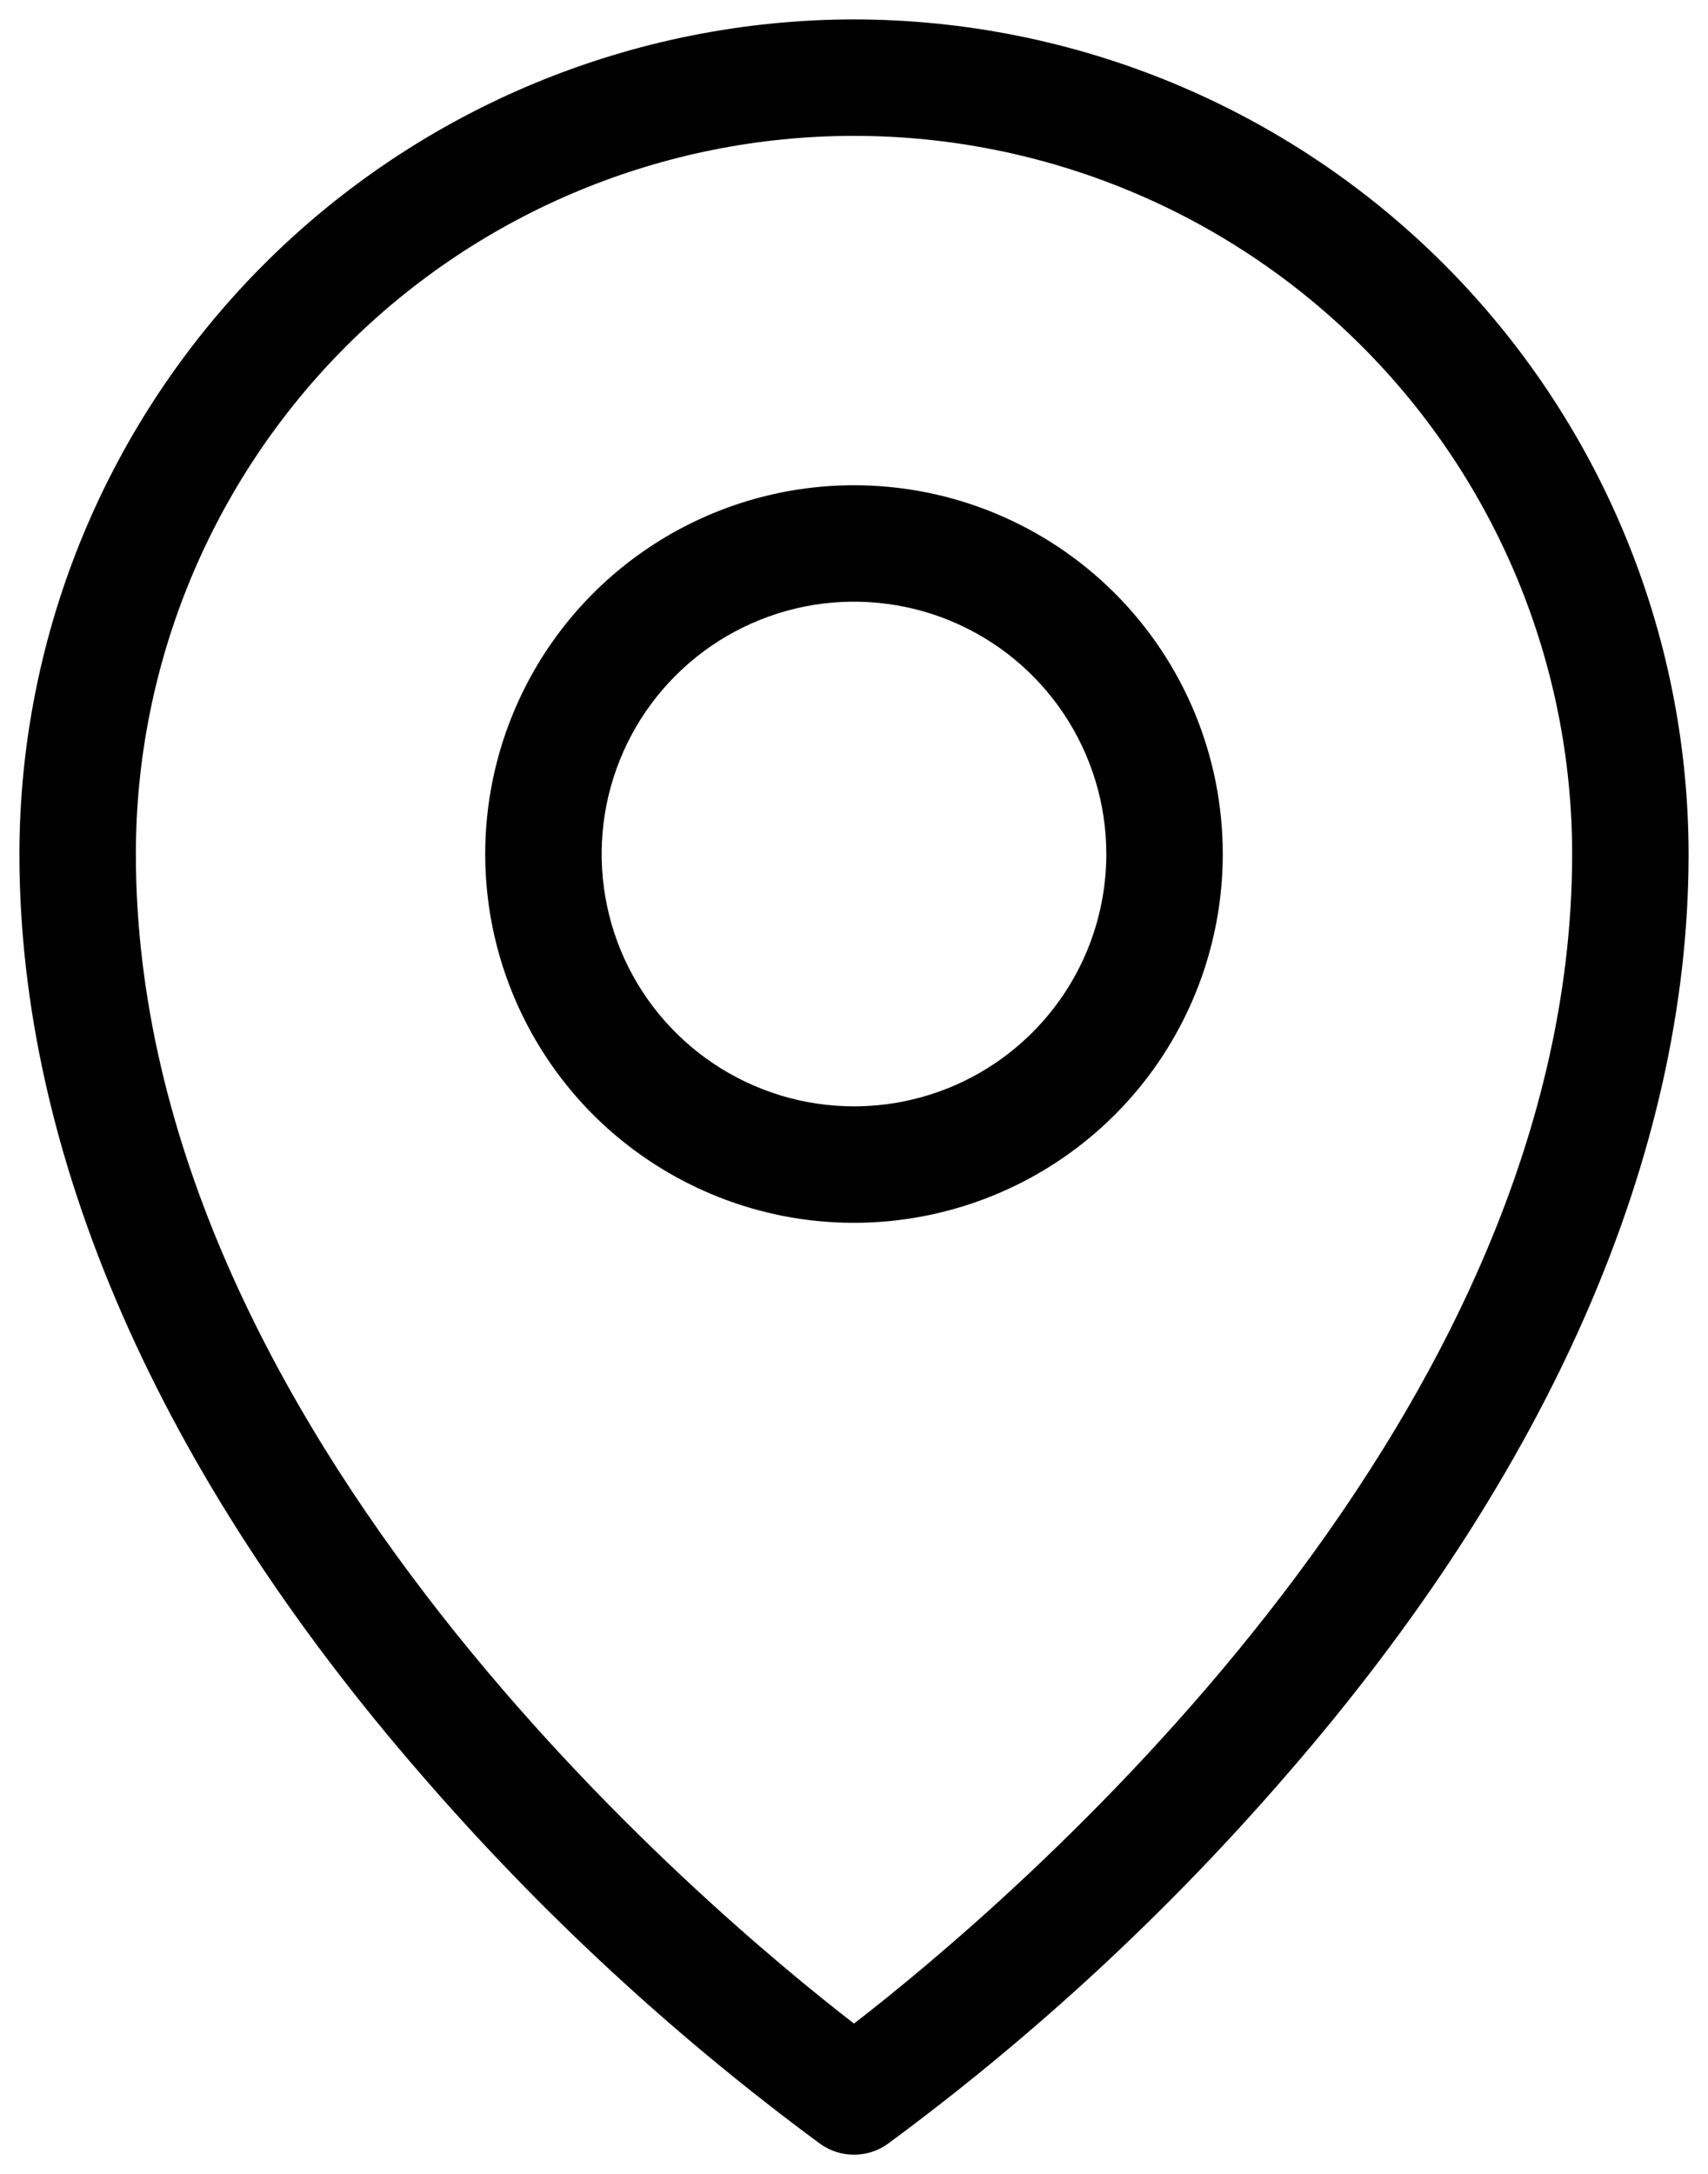 <svg width="22" height="28" viewBox="0 0 22 28" fill="none" xmlns="http://www.w3.org/2000/svg">
<path d="M11 6.25C10.06 6.25 9.142 6.529 8.361 7.051C7.58 7.572 6.971 8.314 6.612 9.182C6.252 10.05 6.158 11.005 6.341 11.927C6.525 12.848 6.977 13.694 7.641 14.359C8.306 15.023 9.152 15.475 10.073 15.659C10.995 15.842 11.95 15.748 12.818 15.388C13.686 15.029 14.428 14.42 14.95 13.639C15.471 12.858 15.75 11.94 15.75 11C15.75 9.74 15.25 8.532 14.359 7.641C13.468 6.75 12.26 6.25 11 6.25ZM11 14.25C10.357 14.25 9.729 14.059 9.194 13.702C8.66 13.345 8.243 12.838 7.997 12.244C7.751 11.65 7.687 10.996 7.812 10.366C7.938 9.736 8.247 9.156 8.702 8.702C9.156 8.247 9.736 7.938 10.366 7.812C10.996 7.687 11.65 7.751 12.244 7.997C12.838 8.243 13.345 8.66 13.702 9.194C14.059 9.729 14.25 10.357 14.25 11C14.25 11.862 13.908 12.689 13.298 13.298C12.689 13.908 11.862 14.25 11 14.25ZM11 0.25C8.15 0.253 5.418 1.387 3.402 3.402C1.387 5.418 0.253 8.15 0.25 11C0.25 14.864 2.042 18.968 5.434 22.867C6.964 24.636 8.687 26.23 10.57 27.617C10.696 27.706 10.846 27.753 11 27.753C11.154 27.753 11.304 27.706 11.43 27.617C13.313 26.23 15.036 24.636 16.566 22.867C19.957 18.968 21.75 14.867 21.75 11C21.747 8.15 20.613 5.418 18.598 3.402C16.582 1.387 13.85 0.253 11 0.25ZM11 26.064C9.125 24.616 1.75 18.453 1.75 11C1.75 8.547 2.725 6.194 4.459 4.459C6.194 2.725 8.547 1.75 11 1.75C13.453 1.75 15.806 2.725 17.541 4.459C19.275 6.194 20.25 8.547 20.25 11C20.25 18.453 12.875 24.616 11 26.064Z" fill="black"/>
</svg>

